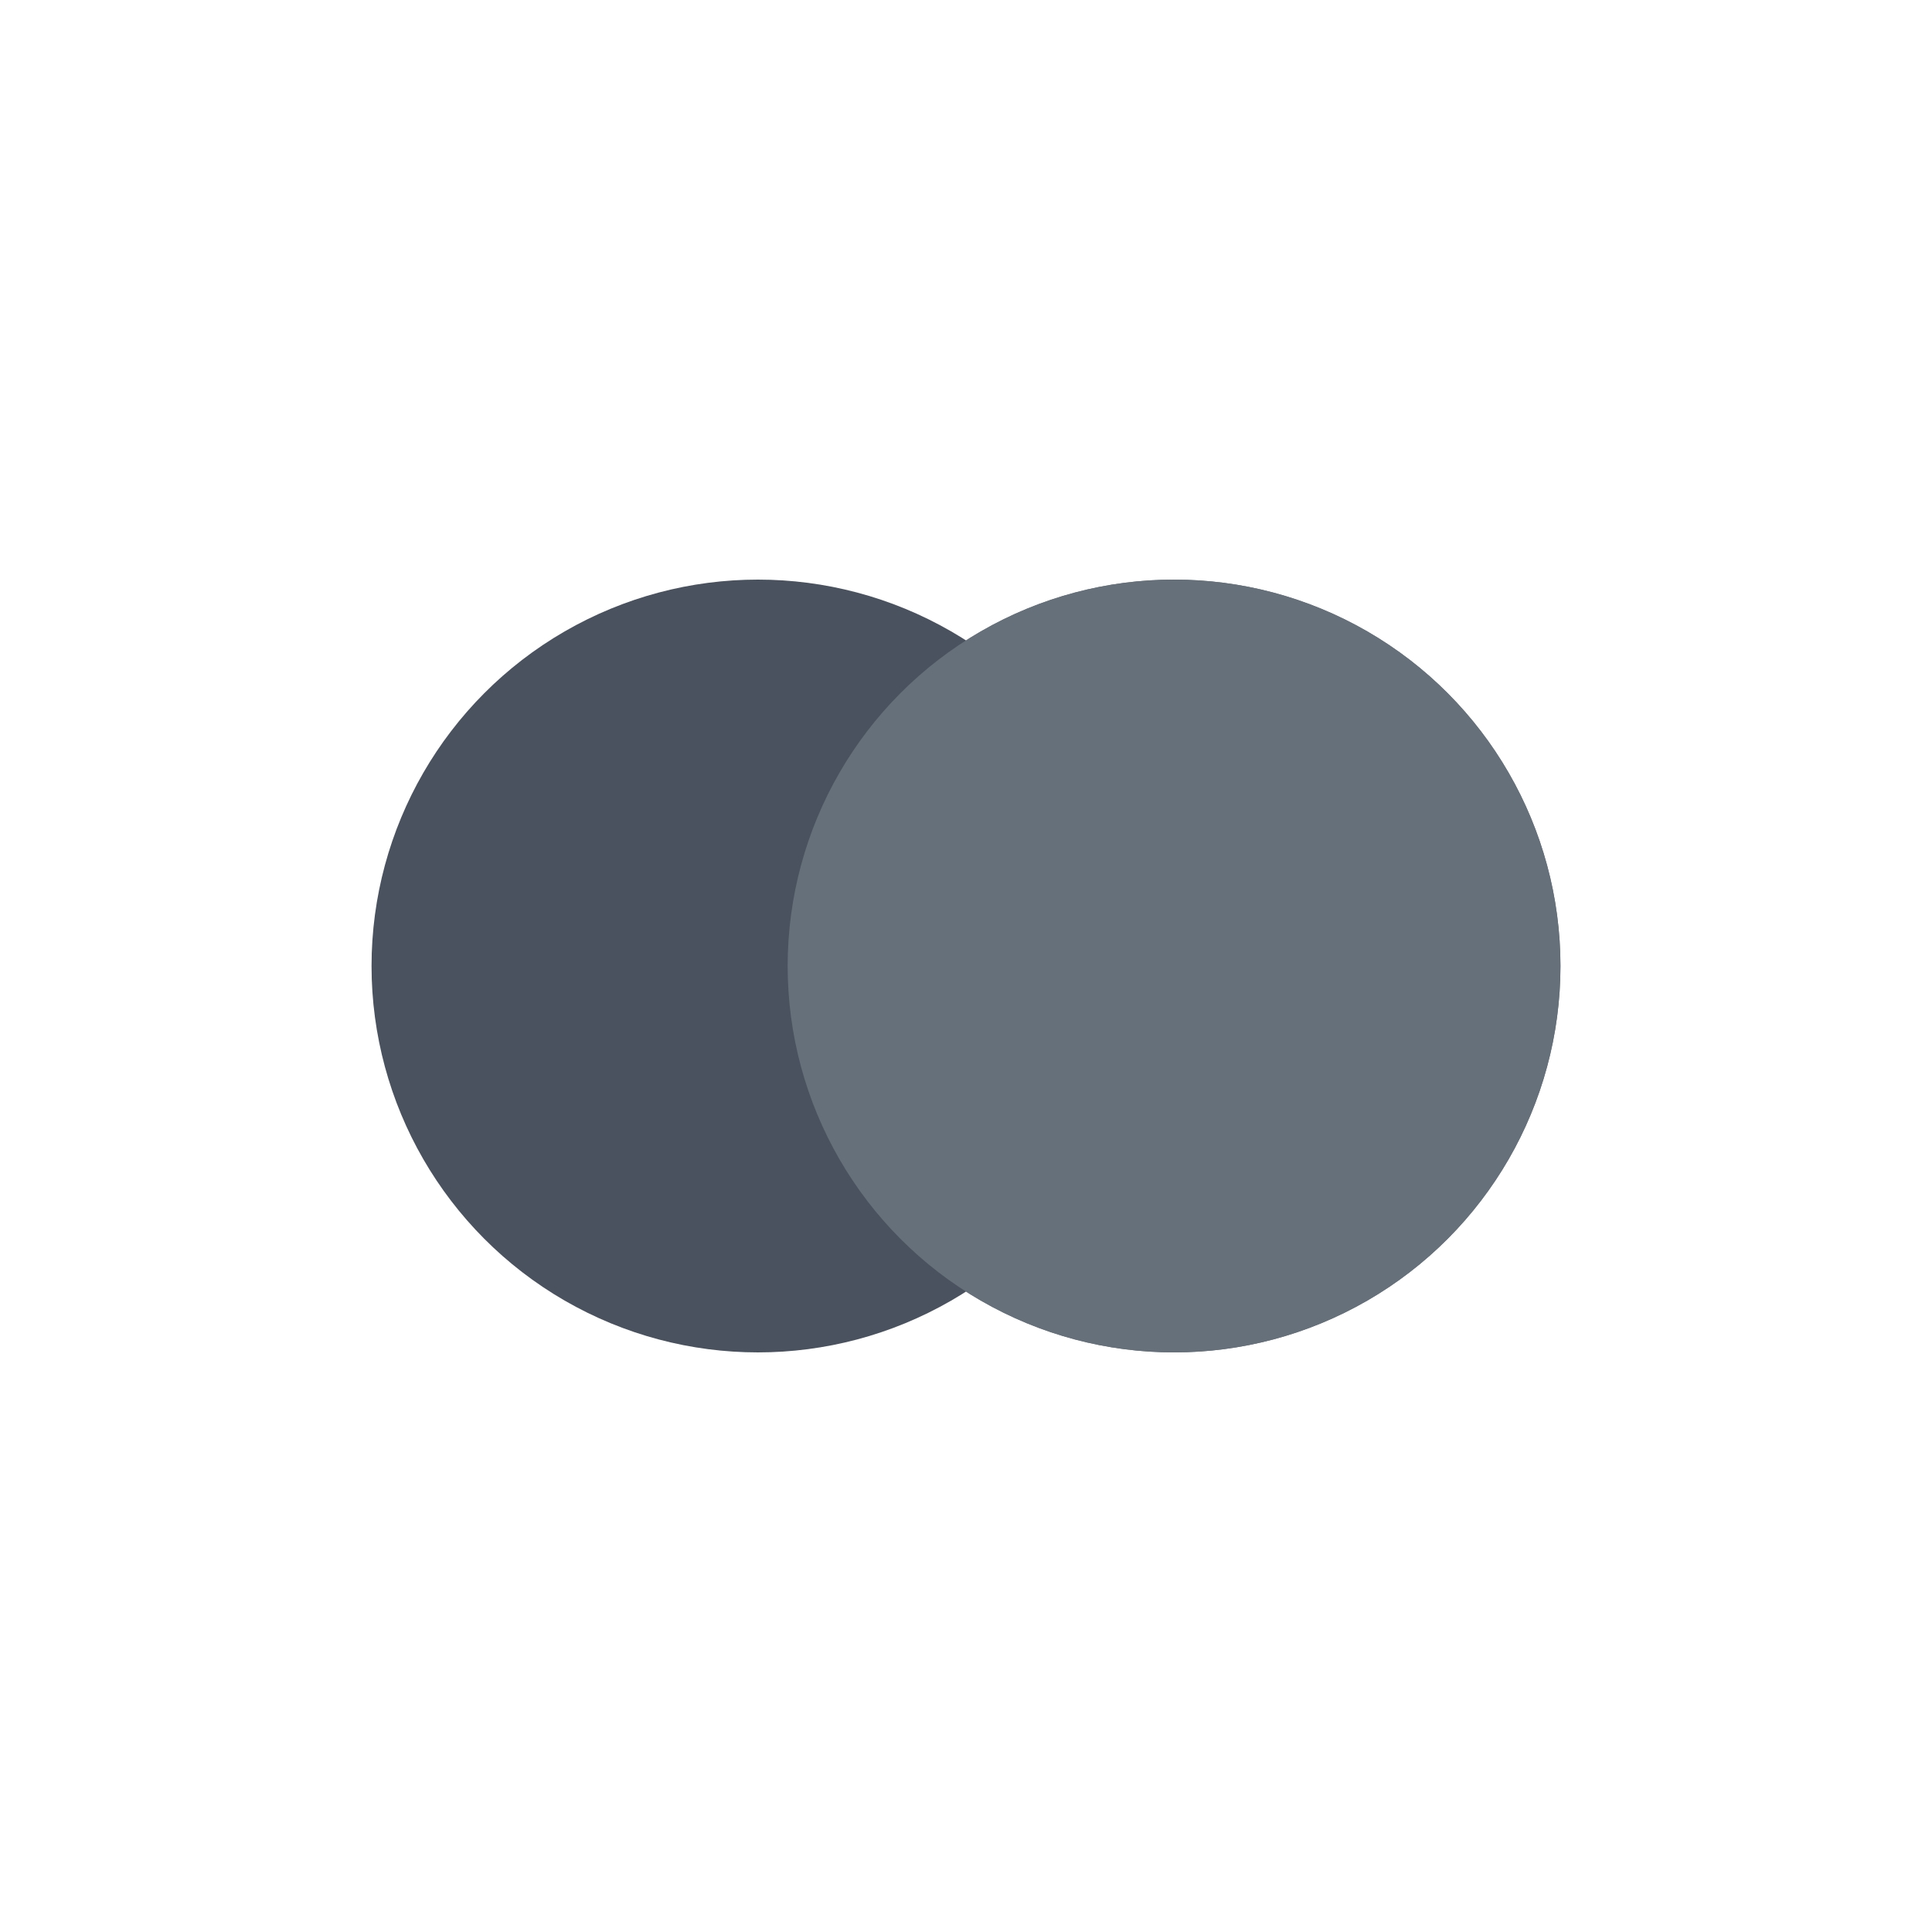 <svg width="200px"  height="200px"  xmlns="http://www.w3.org/2000/svg" viewBox="0 0 100 100" preserveAspectRatio="xMidYMid" class="lds-flickr" style="background: none;"><circle ng-attr-cx="{{config.cx1}}" cy="50" ng-attr-fill="{{config.c1}}" ng-attr-r="{{config.radius}}" cx="60.769" fill="#66707a" r="20"><animate attributeName="cx" calcMode="linear" values="30;70;30" keyTimes="0;0.5;1" dur="1.3" begin="-0.65s" repeatCount="indefinite"></animate></circle><circle ng-attr-cx="{{config.cx2}}" cy="50" ng-attr-fill="{{config.c2}}" ng-attr-r="{{config.radius}}" cx="39.231" fill="#49525e" r="20"><animate attributeName="cx" calcMode="linear" values="30;70;30" keyTimes="0;0.5;1" dur="1.3" begin="0s" repeatCount="indefinite"></animate></circle><circle ng-attr-cx="{{config.cx1}}" cy="50" ng-attr-fill="{{config.c1}}" ng-attr-r="{{config.radius}}" cx="60.769" fill="#66707a" r="20"><animate attributeName="cx" calcMode="linear" values="30;70;30" keyTimes="0;0.5;1" dur="1.3" begin="-0.65s" repeatCount="indefinite"></animate><animate attributeName="fill-opacity" values="0;0;1;1" calcMode="discrete" keyTimes="0;0.499;0.5;1" ng-attr-dur="{{config.speed}}s" repeatCount="indefinite" dur="1.3s"></animate></circle></svg>